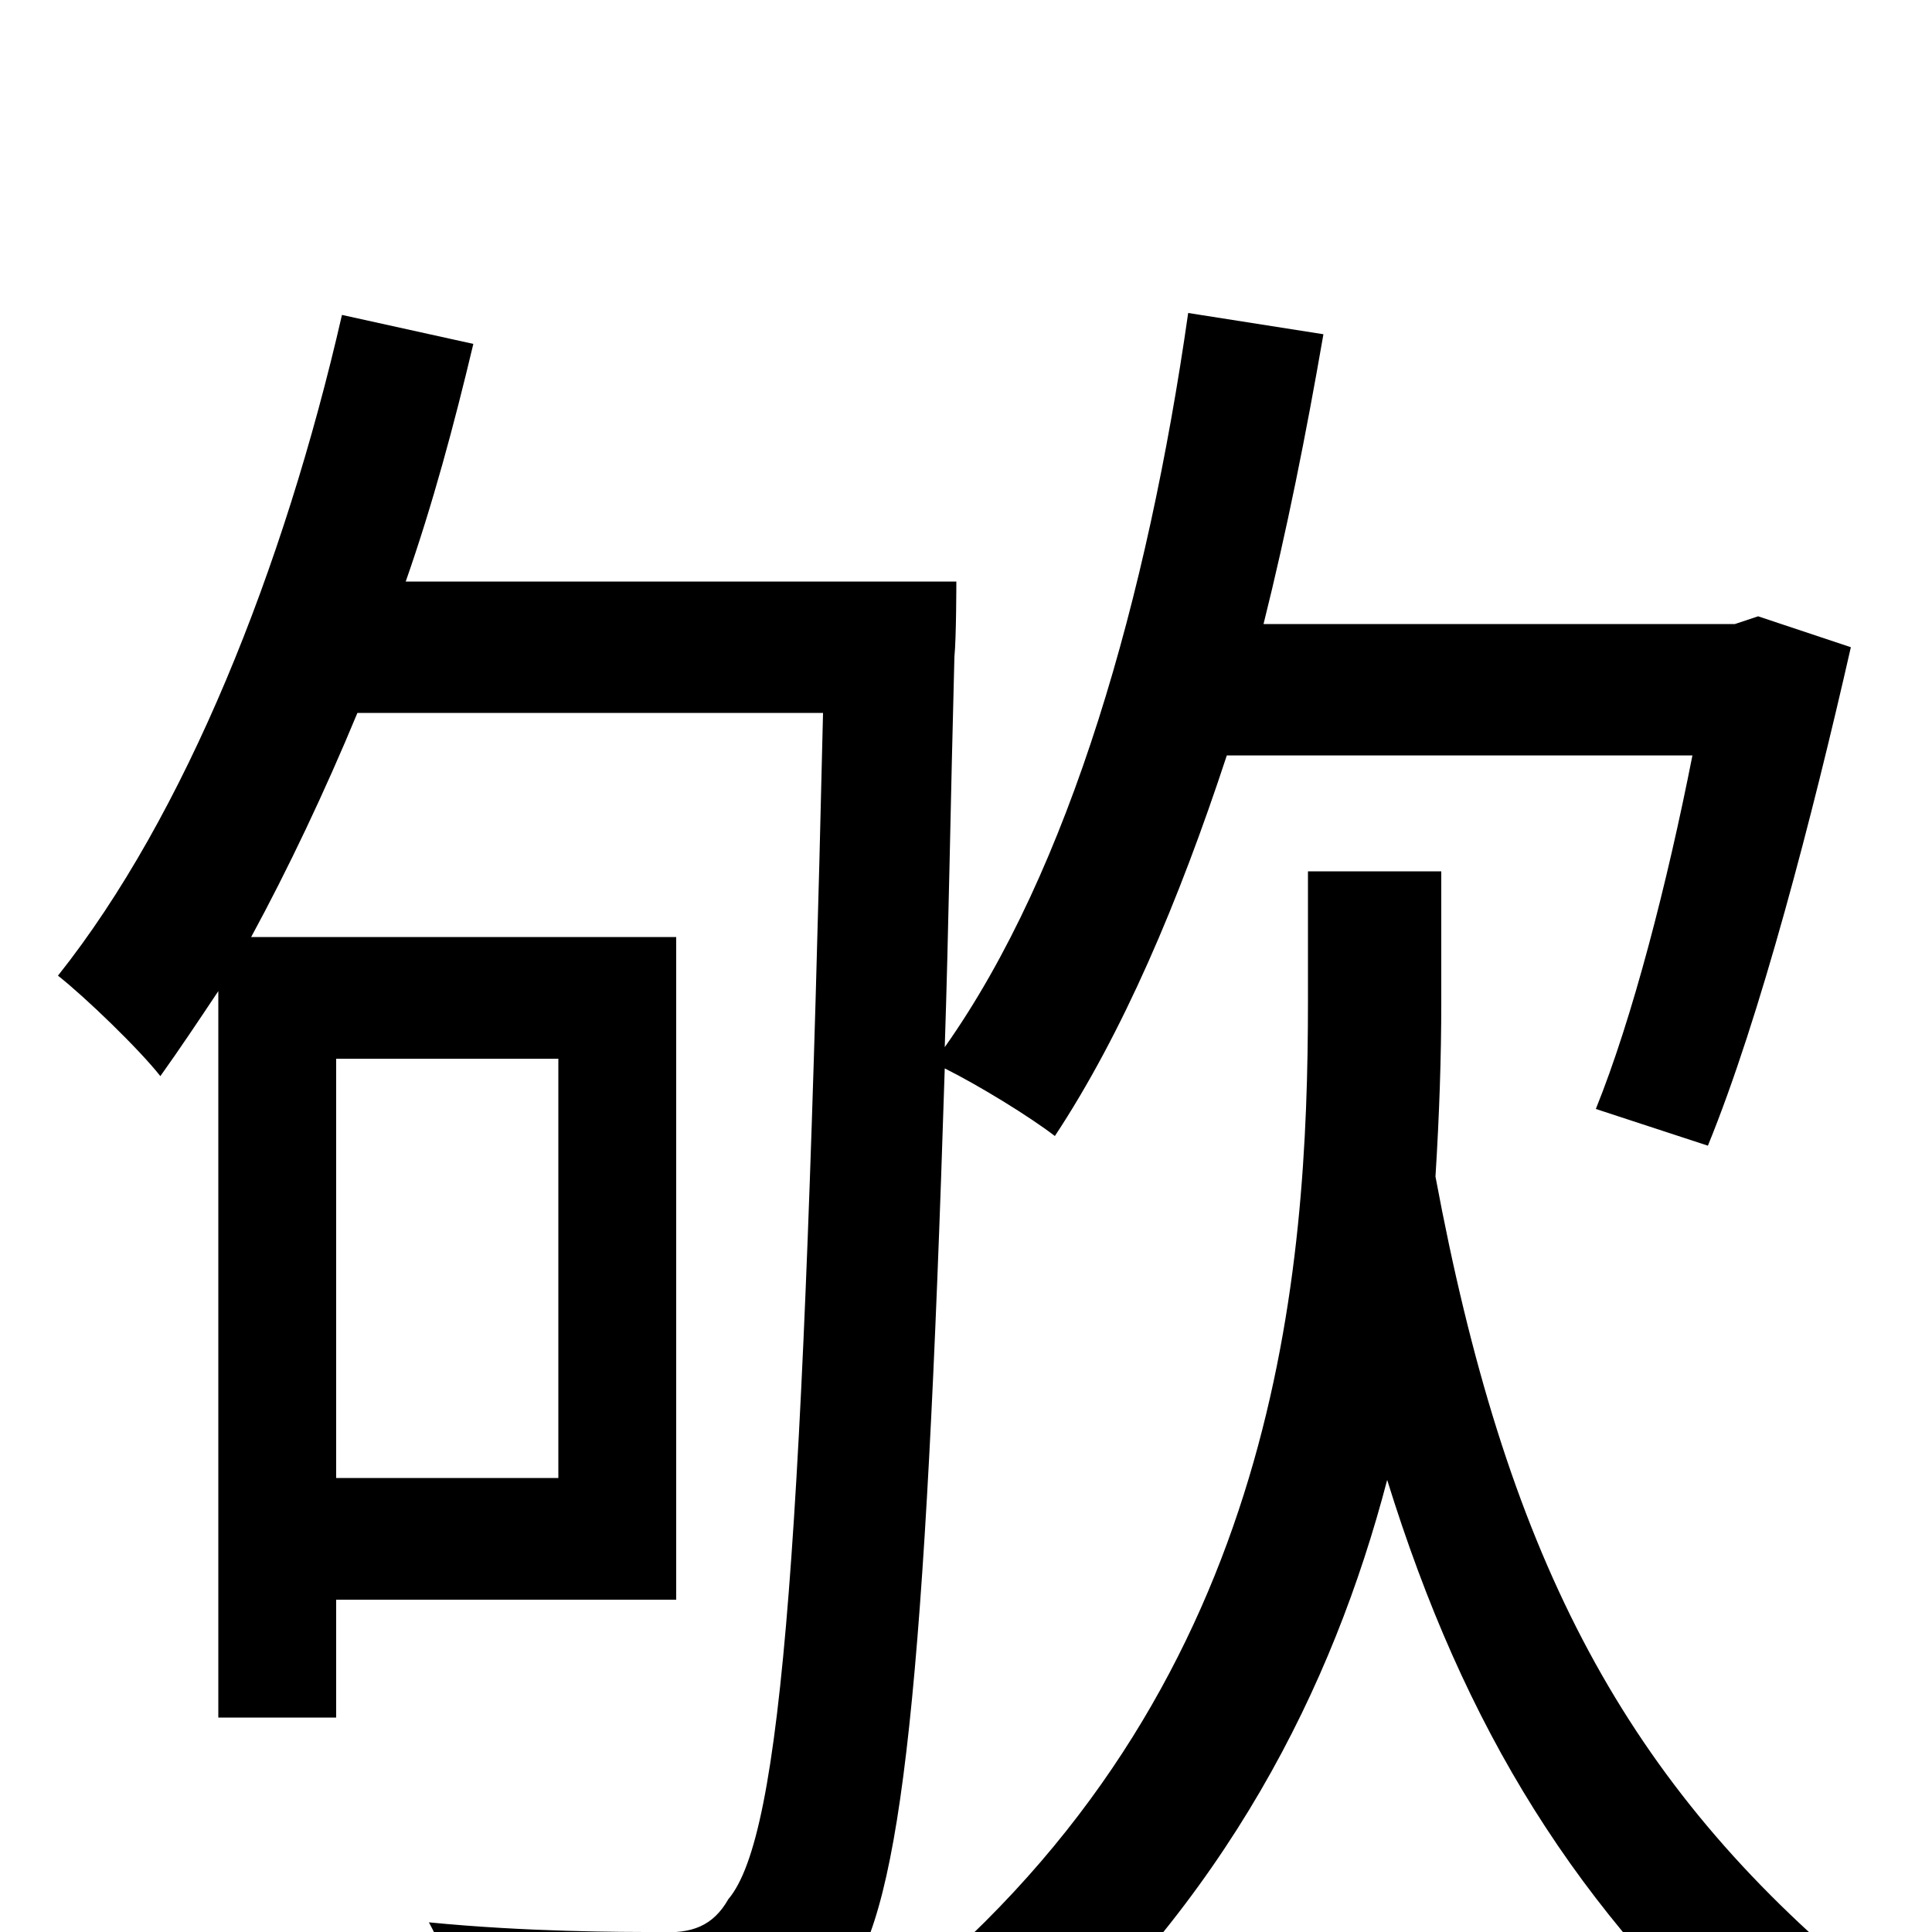 <svg xmlns="http://www.w3.org/2000/svg" viewBox="0 -1000 1000 1000">
	<path fill="#000000" d="M289 -452V-235H174V-452ZM876 -609C863 -543 845 -473 826 -426L884 -407C911 -473 938 -577 958 -665L910 -681L898 -677H654C666 -725 676 -775 685 -827L615 -838C594 -691 554 -550 489 -458C491 -518 492 -585 494 -660C495 -670 495 -699 495 -699H210C224 -739 235 -780 245 -822L177 -837C147 -706 96 -578 30 -495C44 -484 72 -457 83 -443C93 -457 103 -472 113 -487V-111H174V-172H350V-515H130C149 -550 168 -590 185 -631H426C416 -203 405 -50 377 -17C369 -3 358 1 341 0C321 0 273 0 222 -5C233 15 241 44 242 65C290 67 339 68 369 65C400 62 419 53 438 25C467 -14 479 -130 489 -447C507 -438 533 -422 546 -412C581 -465 610 -533 635 -609ZM746 -549H677V-482C677 -341 662 -133 477 25C493 37 517 62 526 79C635 -16 690 -127 718 -234C758 -105 816 -11 913 75C921 55 942 33 959 20C838 -82 779 -198 743 -391C745 -423 746 -453 746 -481Z"/>
</svg>